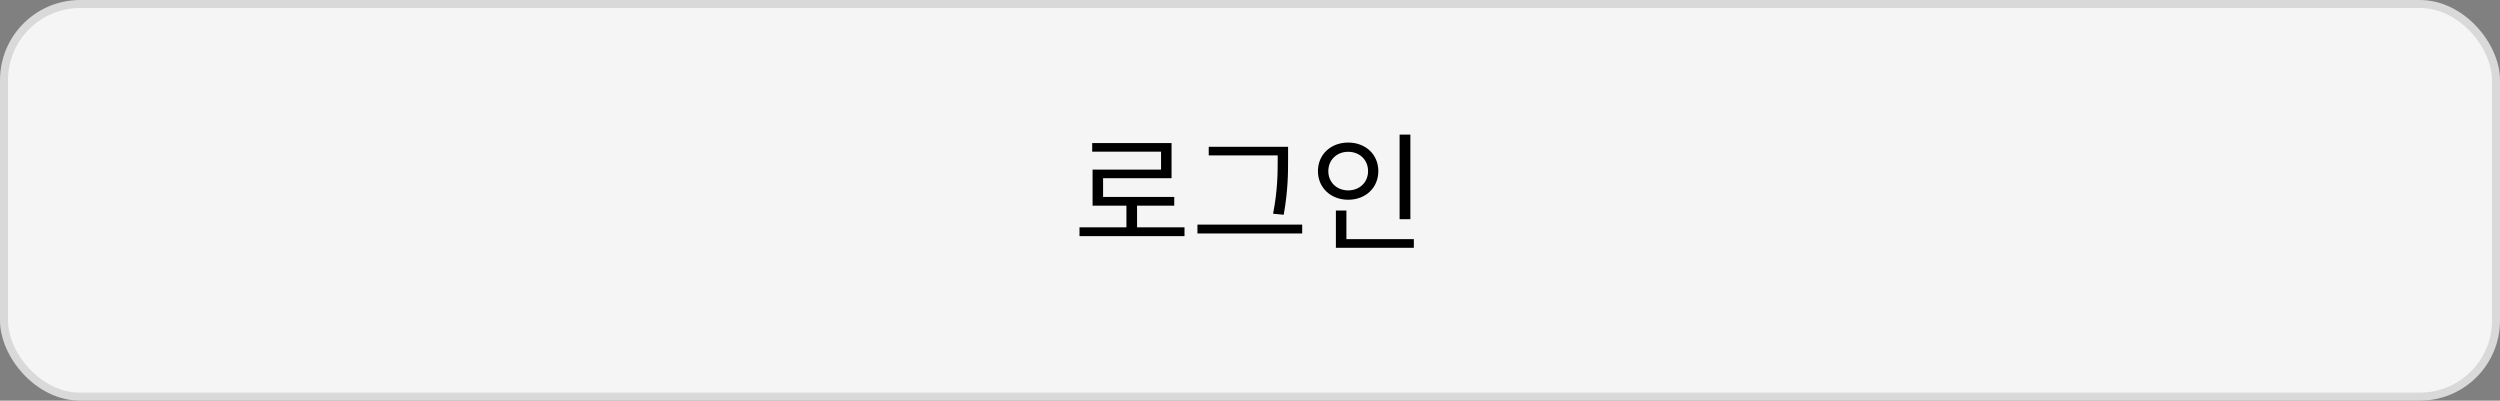 <svg width="312" height="50" viewBox="0 0 312 50" fill="none" xmlns="http://www.w3.org/2000/svg">
<rect x="0" y="0" width="312" height="50" fill="#808080" stroke="none"/>
<rect x="0.5" y="0.5" width="311" height="49" rx="9.5" fill="#F5F5F5" stroke="#D9D9D9"/>
<path d="M134.722 28.368H147.826V29.472H134.722V28.368ZM140.578 25.264H141.906V28.832H140.578V25.264ZM136.306 17.856H146.21V22.24H137.666V25.136H136.354V21.168H144.898V18.928H136.306V17.856ZM136.354 24.576H146.546V25.664H136.354V24.576ZM150.849 18.32H160.161V19.392H150.849V18.32ZM149.441 28.032H162.513V29.136H149.441V28.032ZM159.457 18.32H160.753V19.76C160.753 21.616 160.753 23.68 160.209 26.8L158.881 26.672C159.457 23.712 159.457 21.552 159.457 19.76V18.32ZM174.671 16.8H176.015V27.36H174.671V16.8ZM166.719 29.84H176.447V30.928H166.719V29.84ZM166.719 26.272H168.031V30.208H166.719V26.272ZM168.255 17.792C170.415 17.792 172.015 19.264 172.015 21.36C172.015 23.44 170.415 24.928 168.255 24.928C166.095 24.928 164.479 23.44 164.479 21.36C164.479 19.264 166.095 17.792 168.255 17.792ZM168.255 18.944C166.847 18.944 165.775 19.936 165.775 21.36C165.775 22.768 166.847 23.76 168.255 23.76C169.663 23.76 170.735 22.768 170.735 21.36C170.735 19.936 169.663 18.944 168.255 18.944Z" fill="black"/>
</svg>

